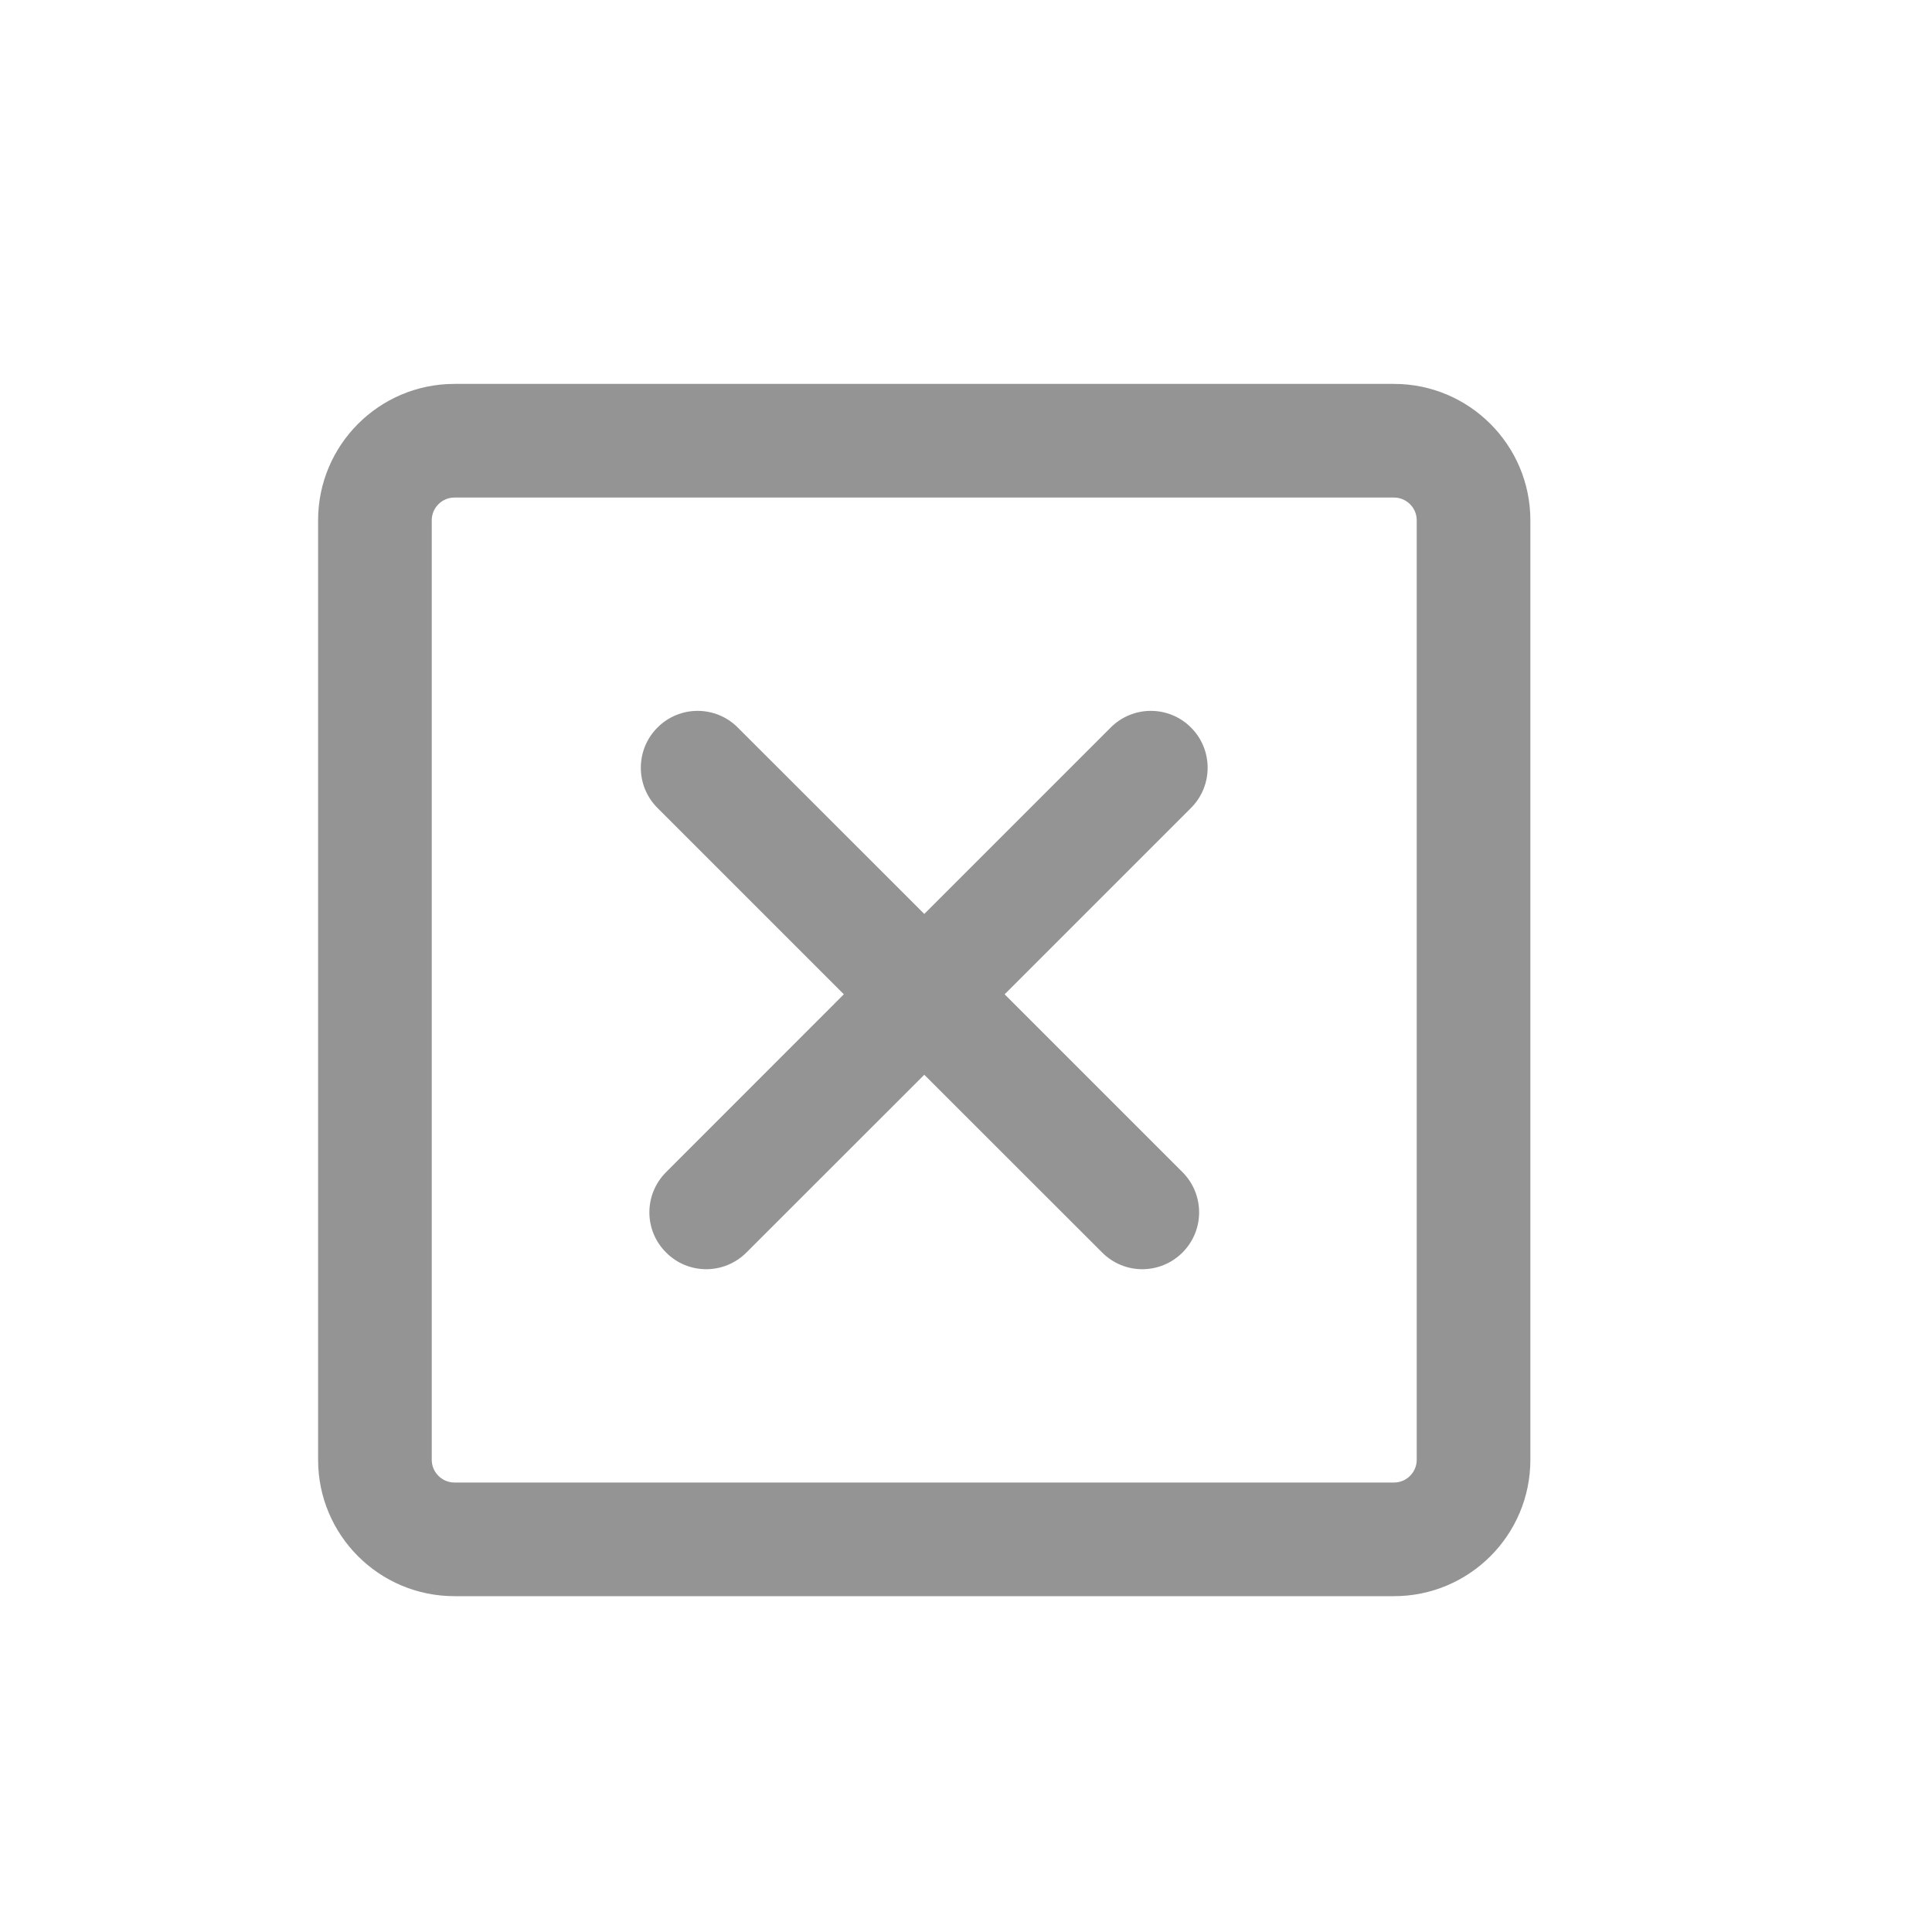 <svg width="17" height="17" viewBox="0 0 17 17" fill="none" xmlns="http://www.w3.org/2000/svg">
<path d="M5.785 6.402C5.98 6.206 6.297 6.206 6.492 6.402L8.133 8.042L9.773 6.402C9.968 6.206 10.285 6.206 10.48 6.402C10.675 6.597 10.675 6.914 10.48 7.109L8.84 8.749L10.405 10.314C10.6 10.51 10.6 10.826 10.405 11.021C10.209 11.217 9.893 11.217 9.698 11.021L8.133 9.457L6.568 11.021C6.372 11.217 6.056 11.217 5.861 11.021C5.665 10.826 5.665 10.51 5.861 10.314L7.425 8.749L5.785 7.109C5.59 6.914 5.59 6.597 5.785 6.402Z" fill="#949494"/>
<path fill-rule="evenodd" clip-rule="evenodd" d="M2.799 4.578C2.799 3.916 3.336 3.378 3.999 3.378H12.266C12.928 3.378 13.466 3.916 13.466 4.578V12.845C13.466 13.508 12.928 14.045 12.266 14.045H3.999C3.336 14.045 2.799 13.508 2.799 12.845V4.578ZM3.999 4.378H12.266C12.376 4.378 12.466 4.468 12.466 4.578V12.845C12.466 12.955 12.376 13.045 12.266 13.045H3.999C3.889 13.045 3.799 12.955 3.799 12.845V4.578C3.799 4.468 3.889 4.378 3.999 4.378Z" fill="#949494"/>
</svg>
